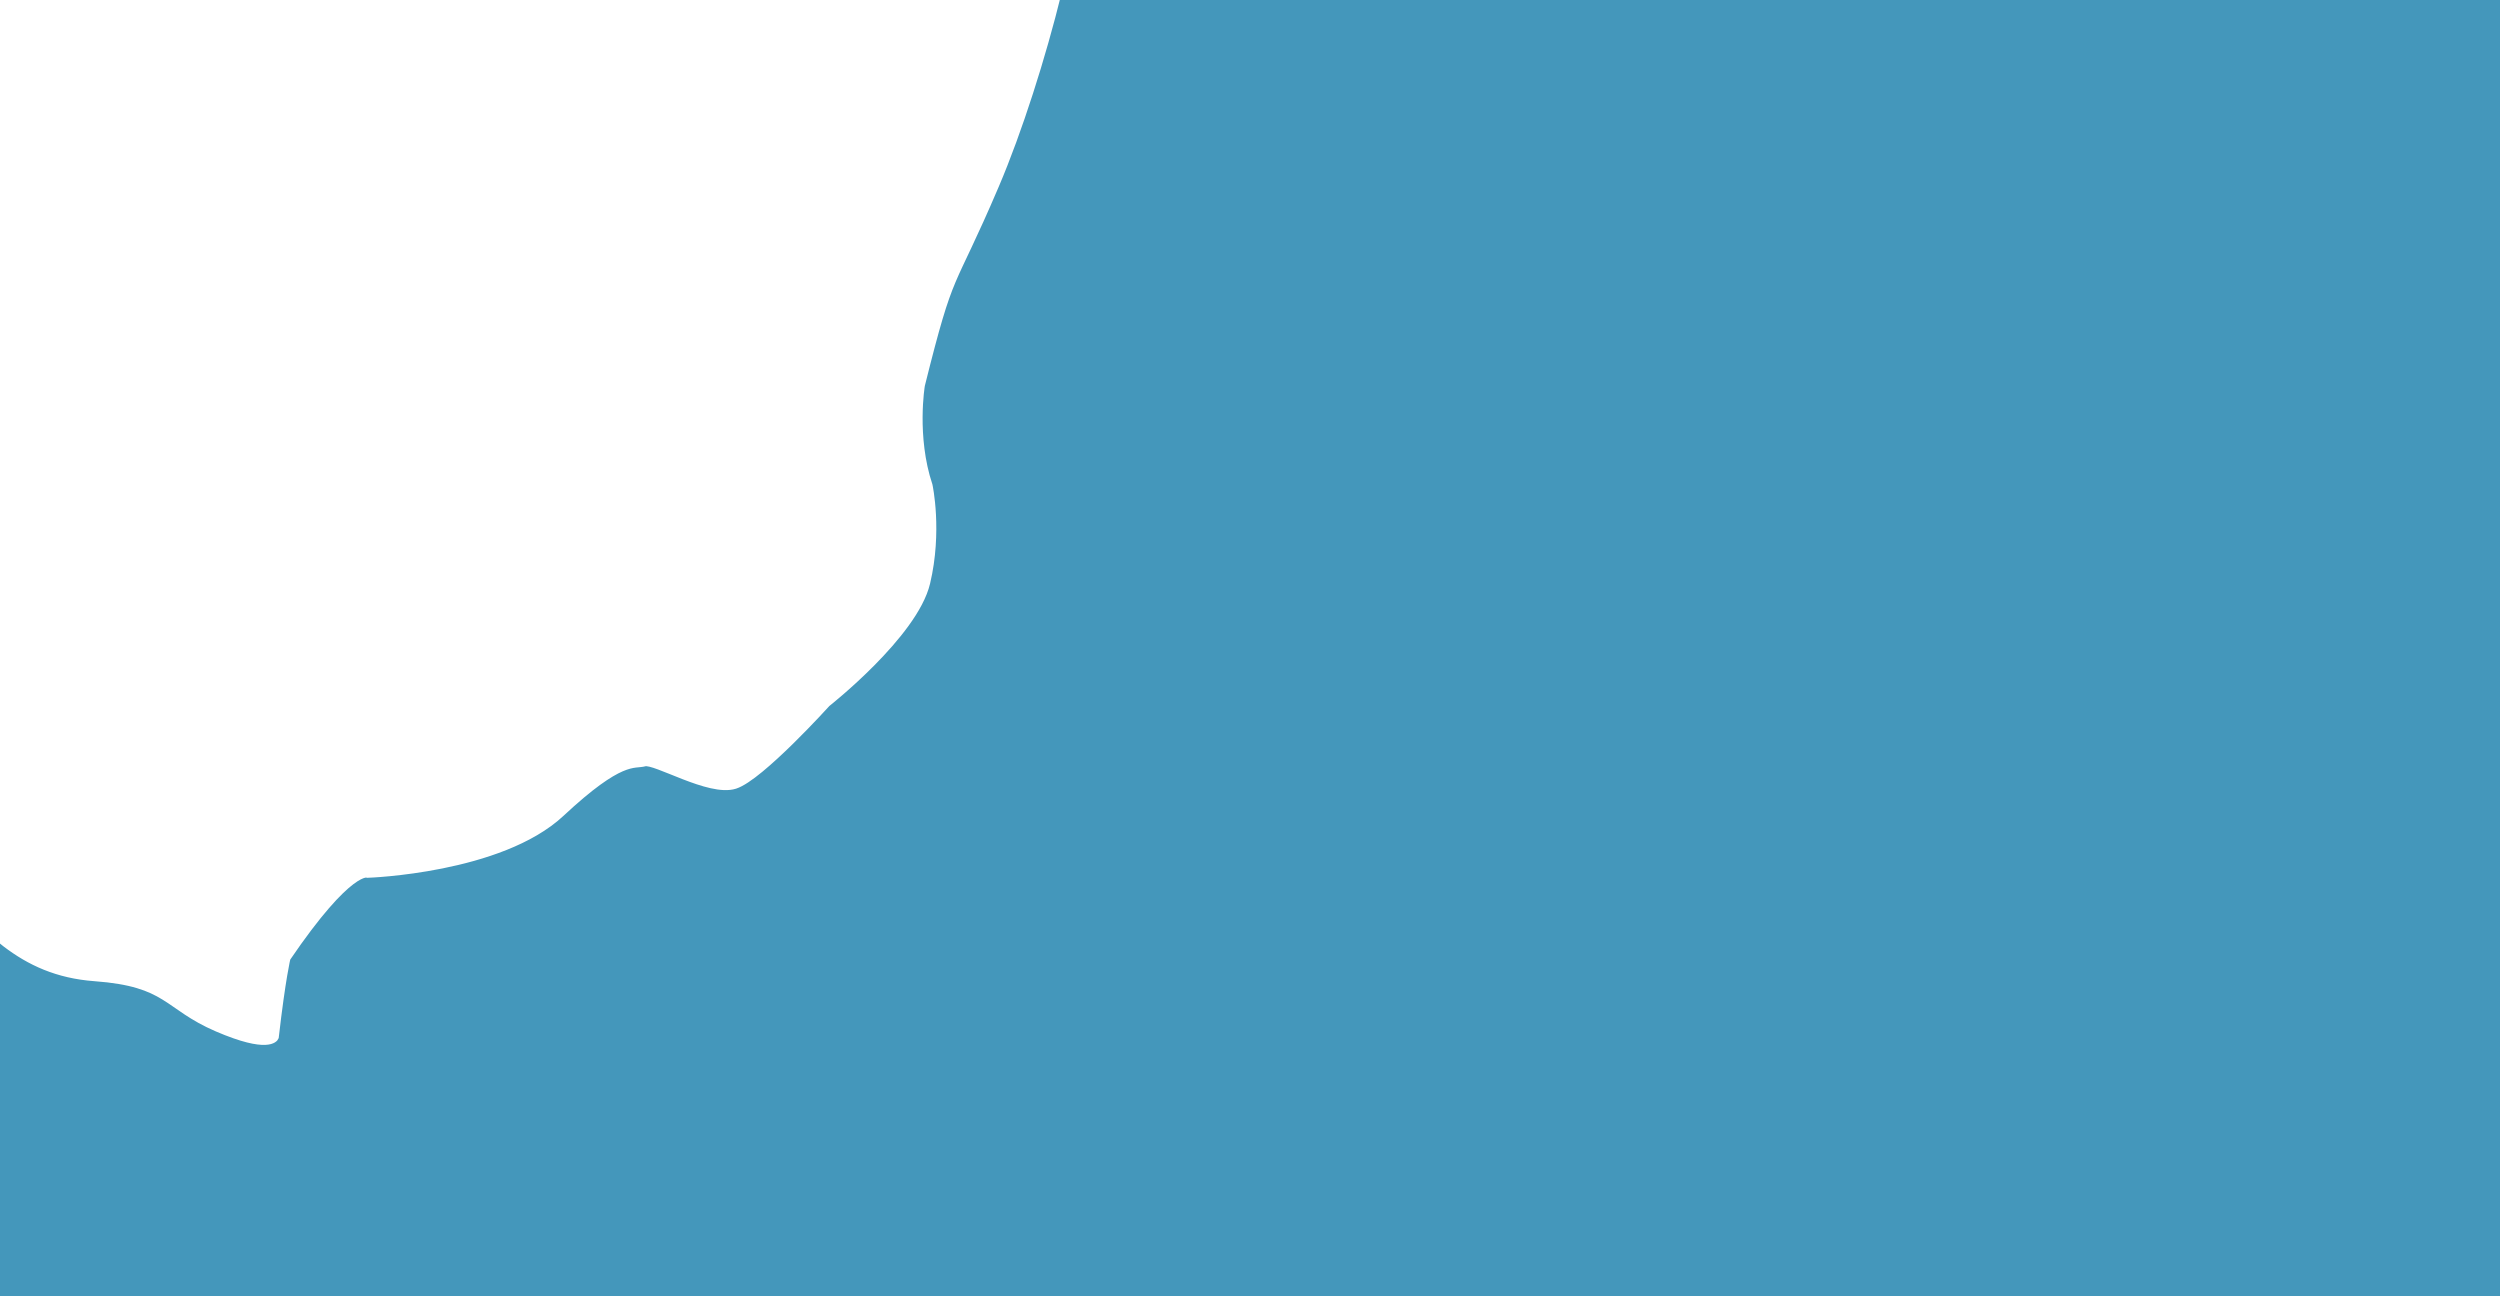 <?xml version="1.0" encoding="UTF-8"?><svg id="_レイヤー_2" xmlns="http://www.w3.org/2000/svg" xmlns:xlink="http://www.w3.org/1999/xlink" viewBox="0 0 270 140"><defs><style>.cls-1,.cls-2{fill:#fff;}.cls-3{clip-path:url(#clippath);}.cls-4{fill:none;}.cls-5{fill:#4497bb;}.cls-2{stroke:#fff;stroke-miterlimit:10;}</style><clipPath id="clippath"><rect class="cls-4" width="270" height="140"/></clipPath></defs><g id="_レイヤー_1-2"><g><rect class="cls-5" width="270" height="140"/><rect class="cls-4" x="0" y="0" width="270" height="140"/><g class="cls-3"><path class="cls-2" d="m25.42-86.22c.28.02,1.59.26,2.85,1.75s1.94,2.38,1.96,2.47.46.81,1.17,3.48,5.05,2.66,5.05,2.66c0,0,4.67-1.46,9.68,3.45s4.29,8.5,4.29,8.5c0,0-.99,3.12-1.2,3.44s-.98,2.84,2.52,5.27,11.74,2.29,18.23-1.67c0,0,1.21-.97,1.6-1.95s.47-4.42,5.64-2.72c0,0,.76.08-.27,1.31,0,0-.78,7.17-.47,11.54,0,0-.53,2.61-1.61,5.63-1.07,3.02.92,4.49.92,4.49,0,0,1.44.92,7.8,3.13,0,0,1.08.24,3.28,2.76s12.03,10.75,17.78,12.43,9.57,1.39,11.26,4.78-3.48,23.69-8.5,35.45c-5.02,11.76-4.74,8.48-8.01,21.6,0,0-.94,5.56.83,10.88,0,0,1.06,4.91-.26,10.46s-10.73,12.96-10.73,12.96c0,0-7.19,7.96-9.89,8.82s-8.55-2.75-9.74-2.43-2.56-.62-9.08,5.47c-6.52,6.09-20.8,6.56-20.8,6.56,0,0-1.99-.94-8.84,9.13,0,0-.54,2.18-1.27,8.55,0,0-.58,1.33-6.11-1.05-5.53-2.38-5.23-4.87-13.26-5.46s-11.84-5.56-16.84-10.8c0,0-3.55-3.91-12.57-4.55-9.02-.64-14.87-4.97-18.23-24.91,0,0-2.16-12.29-3-13.22,0,0-.76-2.61,1-3.99s4.41-2.14,6.13-3.68c0,0,2.66-2.04,3.92-4.44,0,0,1.05-1.08,3.66-.91s4.54-2.36,5.39-4.91,3.34-10.29,4.71-11.36,7.01-5.9,7.56-6.76.22-6.77,3.15-8.77c2.92-2-1.45-12.27-1.45-12.27,0,0-4.97-11.84-4.84-12.5s-1.74,3.78-5.28-1.37c-3.53-5.15-2.94-15.16-2.42-16.33s1.05-6.16,15.03-10.19c13.98-4.03,15.3-7.18,16.98-14.63,1.68-7.45,1.11-16.83,6.26-23.41,0,0,2.92-2.96,6.04-2.7Z"/></g><circle class="cls-1" cx="48.78" cy="81.35" r="3.6"/></g></g></svg>